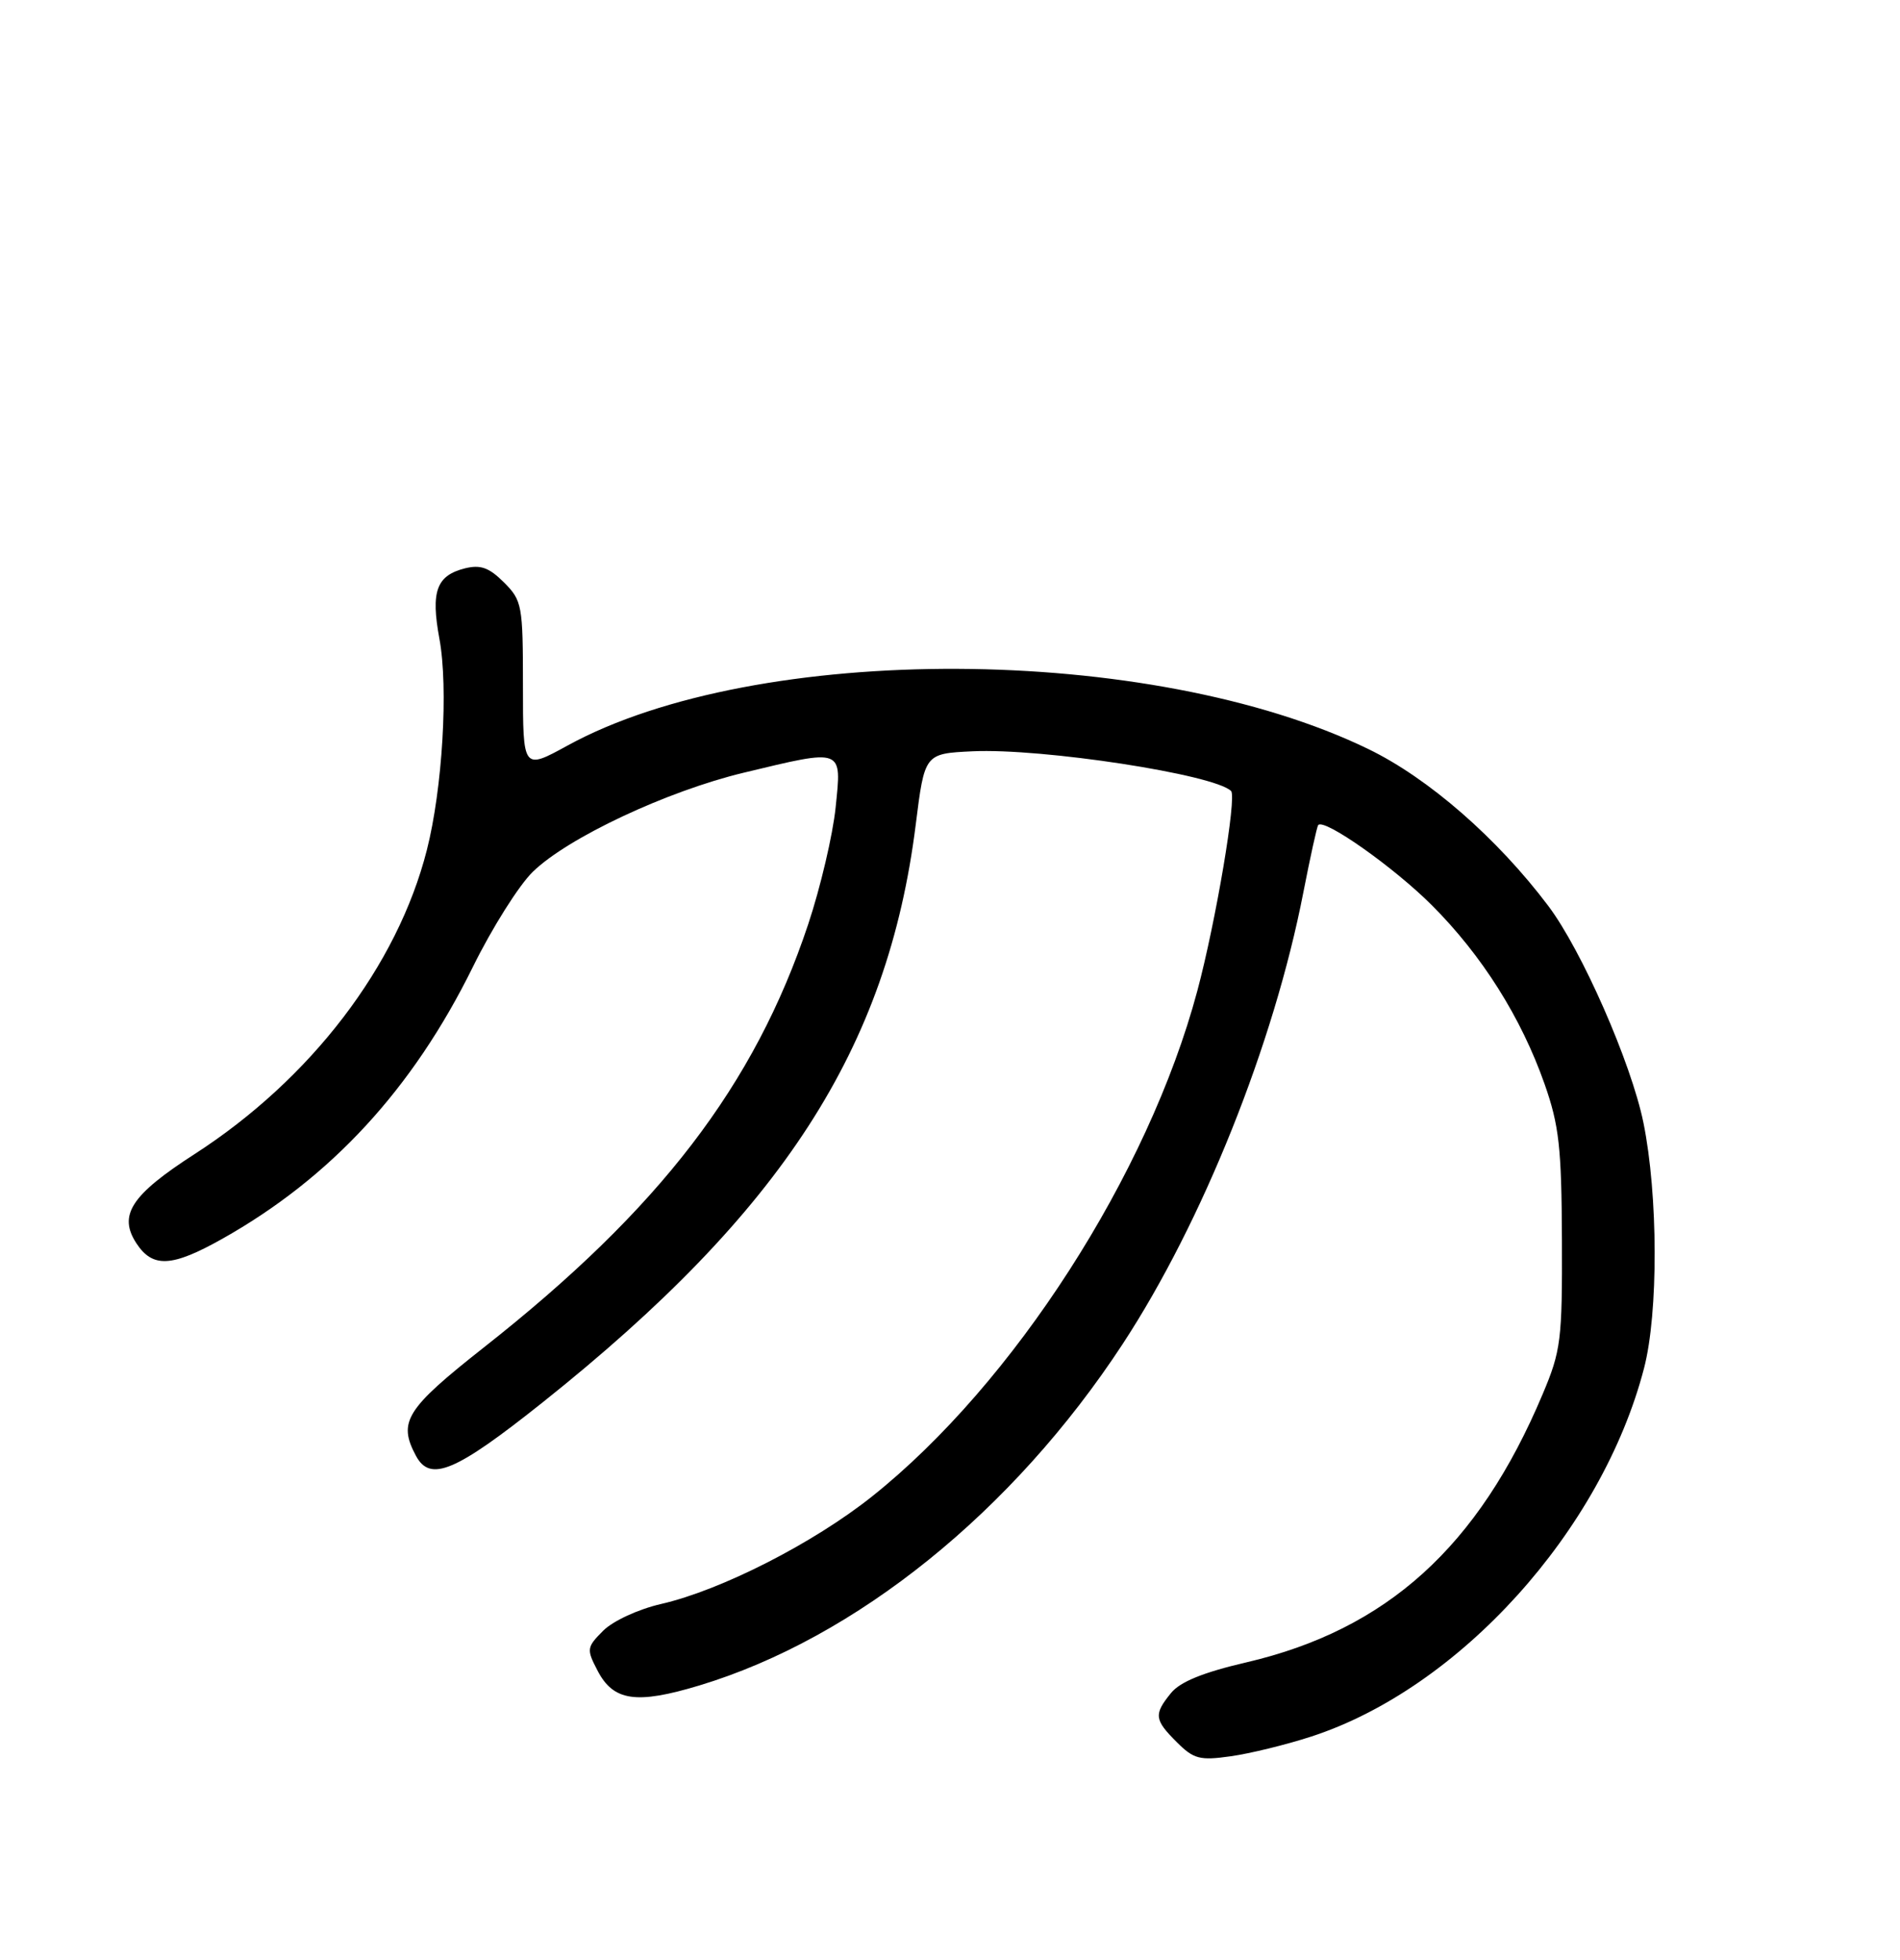 <?xml version="1.0" encoding="UTF-8" standalone="no"?>
<!DOCTYPE svg PUBLIC "-//W3C//DTD SVG 1.1//EN" "http://www.w3.org/Graphics/SVG/1.1/DTD/svg11.dtd" >
<svg xmlns="http://www.w3.org/2000/svg" xmlns:xlink="http://www.w3.org/1999/xlink" version="1.1" viewBox="0 0 256 264">
 <g >
 <path fill="currentColor"
d=" M 176.65 233.90 C 196.61 227.42 215.81 206.20 221.51 184.29 C 223.46 176.83 223.41 160.94 221.43 151.21 C 219.78 143.15 213.13 128.00 208.60 122.00 C 201.73 112.89 192.46 104.81 184.37 100.89 C 155.09 86.68 101.97 86.45 76.48 100.41 C 70.46 103.71 70.46 103.71 70.46 92.36 C 70.46 81.51 70.35 80.89 67.90 78.44 C 65.89 76.44 64.75 76.03 62.64 76.55 C 58.80 77.52 58.03 79.66 59.20 86.01 C 60.43 92.60 59.62 106.23 57.51 114.50 C 53.54 130.10 41.88 145.35 26.19 155.46 C 17.67 160.95 15.90 163.67 18.38 167.46 C 20.57 170.80 23.15 170.67 29.92 166.87 C 44.56 158.65 55.60 146.69 63.70 130.26 C 66.29 125.00 69.93 119.22 71.80 117.41 C 76.52 112.82 89.87 106.56 100.18 104.08 C 113.72 100.83 113.41 100.72 112.59 108.75 C 112.21 112.46 110.54 119.55 108.89 124.50 C 101.65 146.20 88.90 162.83 65.17 181.50 C 54.68 189.77 53.59 191.50 56.04 196.07 C 57.96 199.67 61.35 198.25 73.08 188.91 C 105.43 163.15 119.60 141.22 123.38 111.09 C 124.58 101.50 124.58 101.50 131.04 101.19 C 140.42 100.75 163.64 104.31 165.87 106.54 C 166.66 107.32 163.82 124.13 161.32 133.47 C 154.71 158.18 136.55 186.39 117.50 201.55 C 109.59 207.85 97.15 214.19 89.06 216.04 C 86.01 216.74 82.59 218.32 81.28 219.63 C 79.05 221.86 79.01 222.13 80.49 224.97 C 82.63 229.13 85.71 229.58 94.23 227.01 C 115.34 220.63 136.47 203.60 151.26 181.03 C 162.02 164.62 171.64 140.59 175.60 120.24 C 176.54 115.43 177.44 111.33 177.61 111.13 C 178.39 110.17 187.80 116.80 192.92 121.92 C 199.69 128.69 204.96 137.05 208.11 146.00 C 210.07 151.58 210.40 154.54 210.45 167.00 C 210.50 180.49 210.32 181.94 207.85 187.78 C 199.20 208.33 186.86 219.49 167.93 223.90 C 162.12 225.25 158.99 226.52 157.77 228.04 C 155.44 230.91 155.52 231.62 158.56 234.65 C 160.83 236.92 161.65 237.14 165.81 236.55 C 168.39 236.19 173.27 235.00 176.65 233.90 Z "/>
</g>
</svg>